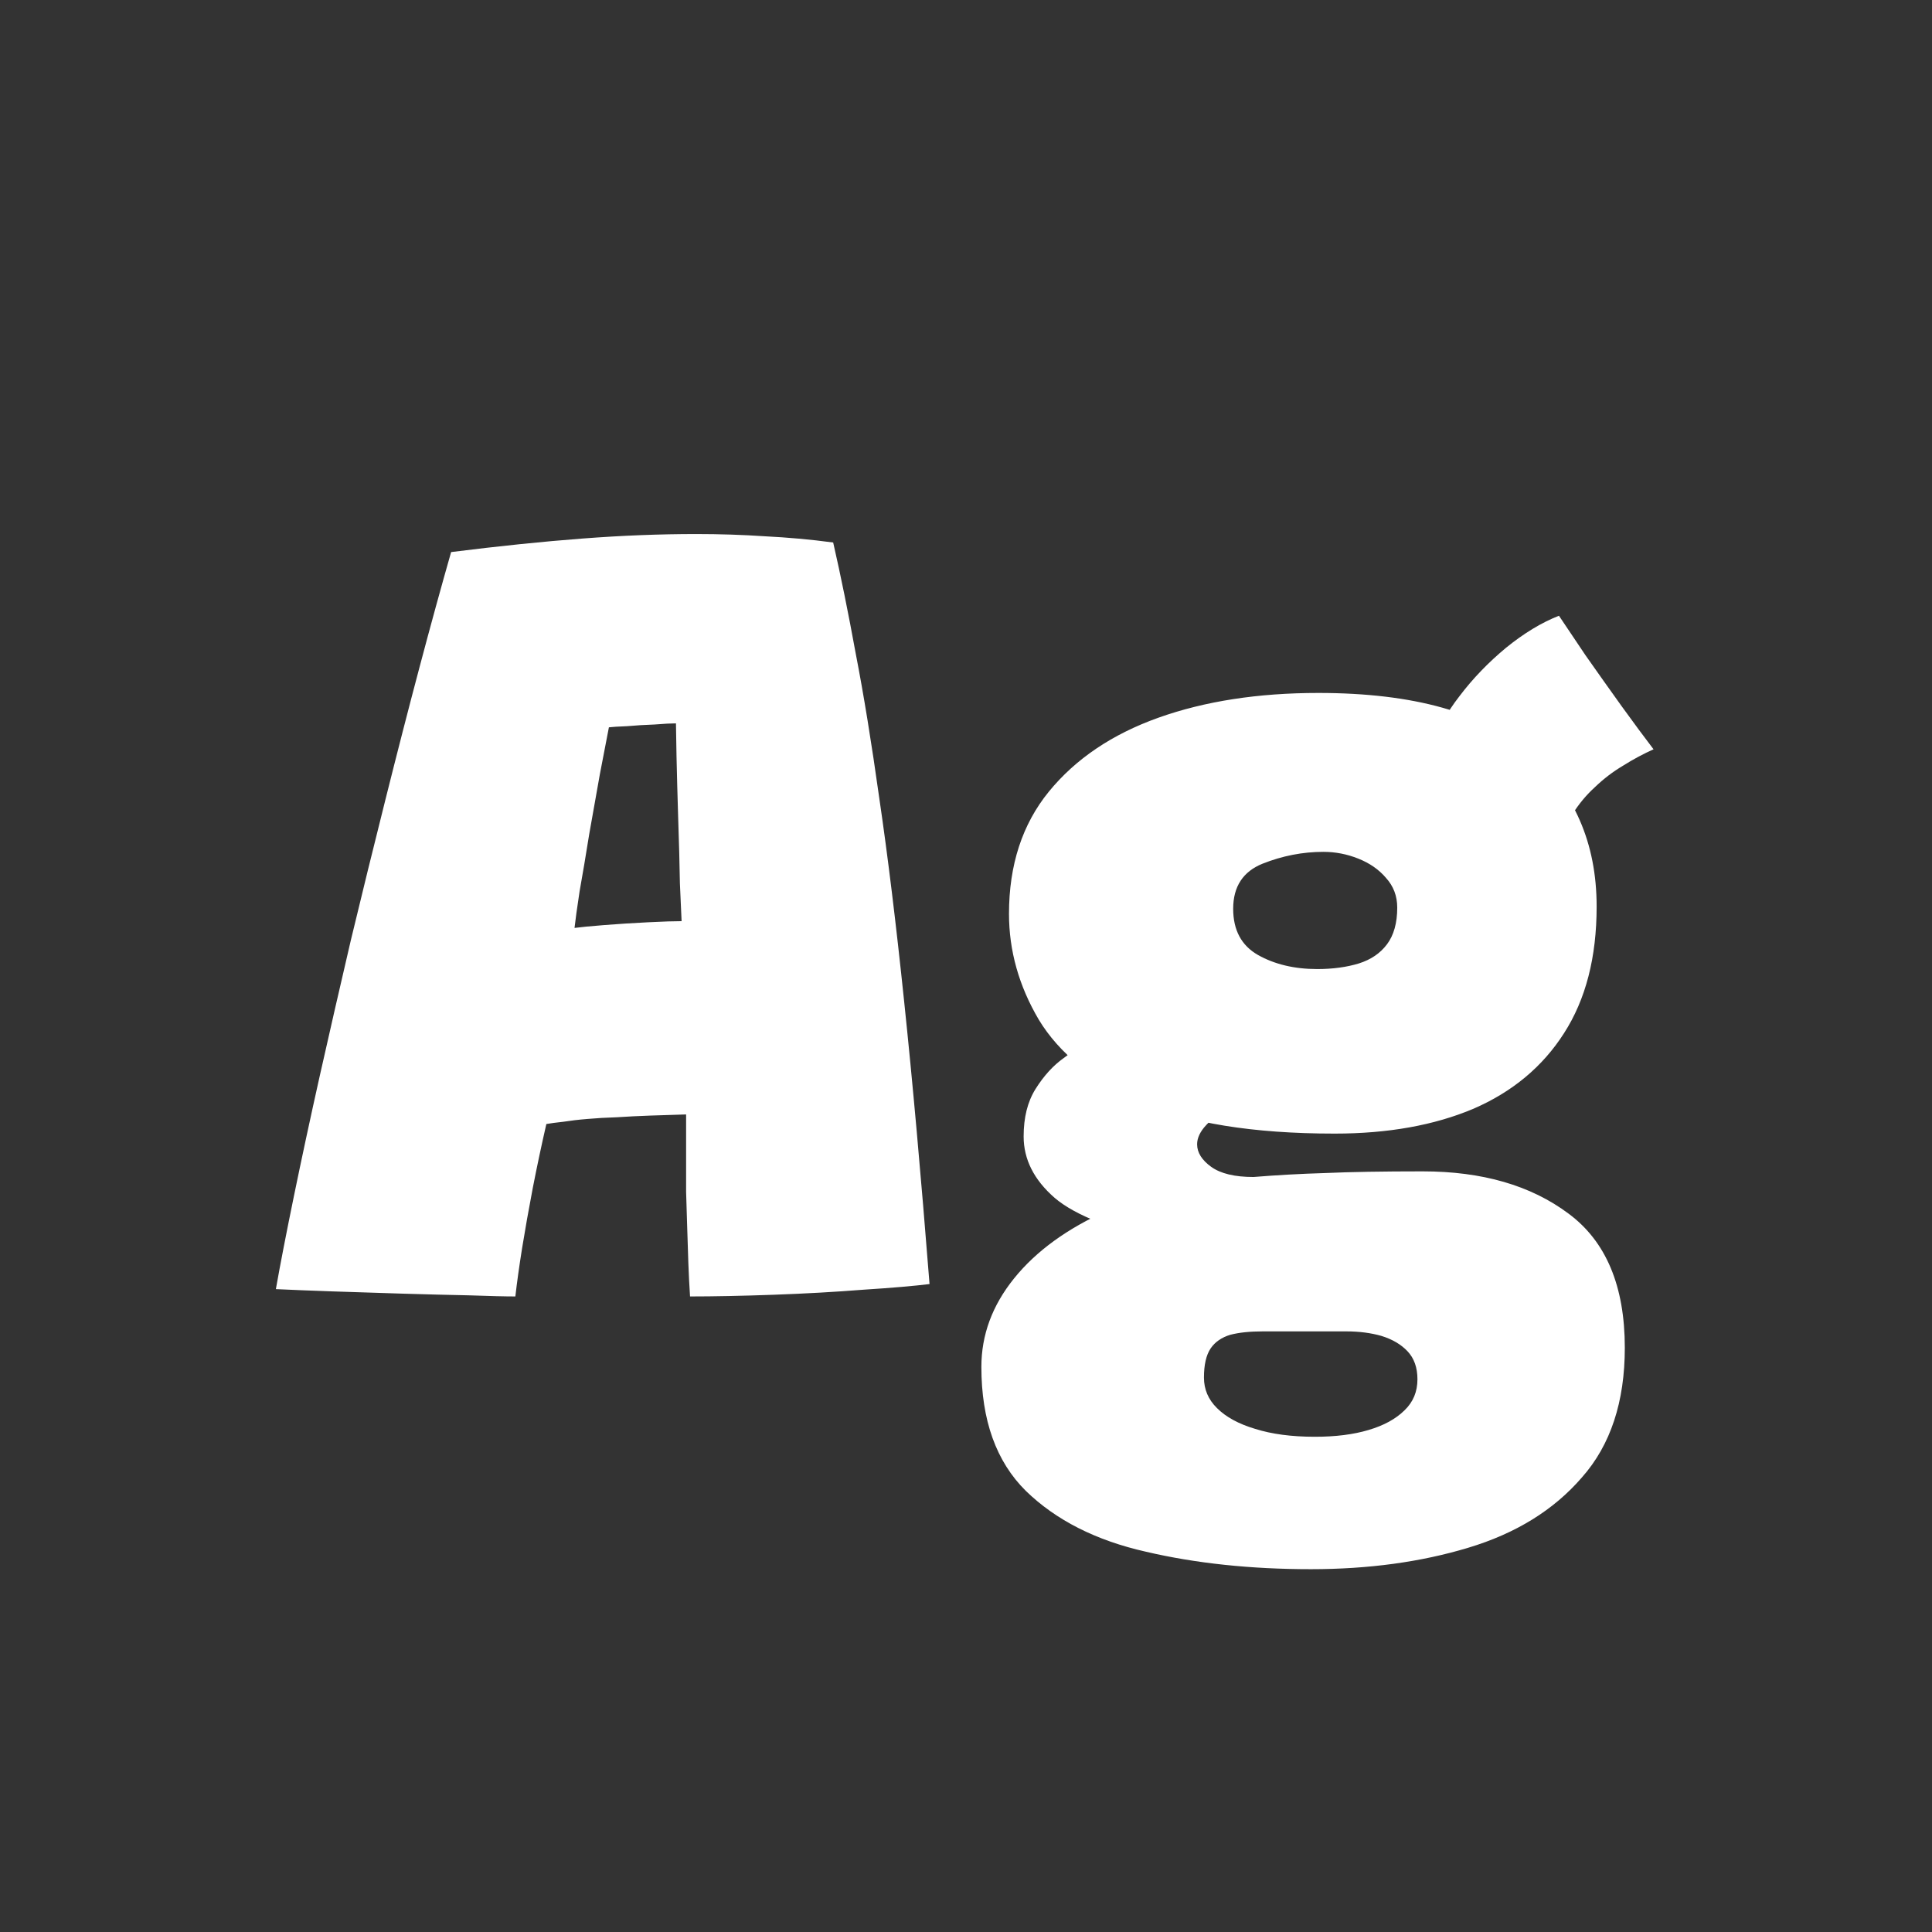 <svg width="24" height="24" viewBox="0 0 24 24" fill="none" xmlns="http://www.w3.org/2000/svg">
<rect x="0" y="0" width="24" height="24" fill="#333333" stroke="none"/>
<path d="M6.402 16.105C6.272 16.105 6.078 16.1 5.821 16.091C5.569 16.086 5.294 16.079 4.995 16.07C4.697 16.061 4.407 16.051 4.127 16.042C3.847 16.032 3.614 16.023 3.427 16.014C3.483 15.697 3.558 15.312 3.651 14.859C3.745 14.402 3.852 13.902 3.973 13.361C4.095 12.819 4.223 12.259 4.358 11.681C4.498 11.098 4.641 10.519 4.785 9.945C4.93 9.366 5.072 8.813 5.212 8.286C5.352 7.758 5.483 7.282 5.604 6.858C6.202 6.783 6.745 6.727 7.235 6.69C7.73 6.652 8.201 6.634 8.649 6.634C8.939 6.634 9.223 6.643 9.503 6.662C9.783 6.676 10.066 6.701 10.35 6.739C10.444 7.149 10.537 7.609 10.63 8.118C10.728 8.622 10.826 9.224 10.924 9.924C11.027 10.624 11.13 11.464 11.232 12.444C11.335 13.424 11.44 14.593 11.547 15.951C11.361 15.974 11.088 15.998 10.728 16.021C10.374 16.049 10 16.07 9.608 16.084C9.216 16.098 8.871 16.105 8.572 16.105C8.563 15.97 8.556 15.832 8.551 15.692C8.547 15.552 8.542 15.407 8.537 15.258C8.533 15.108 8.528 14.957 8.523 14.803C8.523 14.649 8.523 14.492 8.523 14.334C8.523 14.171 8.523 14.007 8.523 13.844C8.374 13.848 8.227 13.853 8.082 13.858C7.938 13.863 7.798 13.87 7.662 13.879C7.532 13.883 7.41 13.89 7.298 13.9C7.186 13.909 7.086 13.921 6.997 13.935C6.909 13.944 6.839 13.954 6.787 13.963C6.727 14.224 6.671 14.488 6.619 14.754C6.568 15.02 6.524 15.27 6.486 15.503C6.449 15.736 6.421 15.937 6.402 16.105ZM7.137 11.527C7.203 11.518 7.324 11.506 7.501 11.492C7.679 11.478 7.861 11.466 8.047 11.457C8.239 11.447 8.379 11.443 8.467 11.443C8.463 11.373 8.456 11.216 8.446 10.974C8.442 10.731 8.435 10.465 8.425 10.176C8.416 9.886 8.409 9.627 8.404 9.399C8.4 9.17 8.397 9.032 8.397 8.986C8.341 8.986 8.253 8.99 8.131 9C8.015 9.004 7.9 9.011 7.788 9.021C7.681 9.025 7.606 9.03 7.564 9.035C7.536 9.179 7.499 9.373 7.452 9.616C7.41 9.854 7.366 10.104 7.319 10.365C7.277 10.626 7.238 10.862 7.2 11.072C7.168 11.282 7.147 11.434 7.137 11.527ZM16.579 14.082C15.562 14.082 14.757 13.951 14.165 13.69C13.576 13.424 13.156 13.083 12.905 12.668C12.657 12.248 12.534 11.809 12.534 11.352C12.534 10.745 12.699 10.239 13.03 9.833C13.362 9.427 13.815 9.121 14.389 8.916C14.967 8.71 15.63 8.608 16.377 8.608C17.562 8.608 18.434 8.853 18.994 9.343C19.555 9.833 19.834 10.472 19.834 11.261C19.834 11.891 19.699 12.416 19.428 12.836C19.163 13.251 18.787 13.564 18.302 13.774C17.816 13.979 17.242 14.082 16.579 14.082ZM16.285 19.493C15.539 19.493 14.855 19.421 14.235 19.276C13.614 19.136 13.117 18.884 12.743 18.52C12.375 18.156 12.191 17.642 12.191 16.98C12.191 16.583 12.326 16.217 12.597 15.881C12.872 15.54 13.261 15.258 13.765 15.034C14.274 14.81 14.876 14.672 15.572 14.621C15.856 14.598 16.152 14.581 16.46 14.572C16.773 14.558 17.177 14.551 17.672 14.551C18.413 14.551 19.018 14.726 19.485 15.076C19.951 15.421 20.184 15.976 20.184 16.742C20.184 17.414 20.007 17.951 19.652 18.352C19.302 18.758 18.831 19.049 18.238 19.227C17.651 19.404 17 19.493 16.285 19.493ZM16.334 17.848C16.591 17.848 16.813 17.82 17 17.764C17.191 17.708 17.34 17.626 17.448 17.519C17.555 17.416 17.608 17.288 17.608 17.134C17.608 16.989 17.567 16.872 17.483 16.784C17.403 16.7 17.296 16.637 17.16 16.595C17.03 16.558 16.885 16.539 16.727 16.539C16.638 16.539 16.53 16.539 16.404 16.539C16.283 16.539 16.157 16.539 16.026 16.539C15.9 16.539 15.786 16.539 15.684 16.539C15.525 16.539 15.392 16.553 15.284 16.581C15.177 16.613 15.095 16.669 15.04 16.749C14.983 16.833 14.956 16.954 14.956 17.113C14.956 17.258 15.009 17.384 15.117 17.491C15.229 17.603 15.387 17.689 15.592 17.75C15.798 17.815 16.045 17.848 16.334 17.848ZM14.536 15.44C13.835 15.286 13.357 15.099 13.101 14.88C12.844 14.656 12.716 14.402 12.716 14.117C12.716 13.883 12.764 13.688 12.863 13.529C12.965 13.366 13.082 13.237 13.213 13.144C13.343 13.046 13.457 12.98 13.556 12.948L15.312 13.774C15.168 13.825 15.058 13.893 14.983 13.977C14.909 14.056 14.871 14.136 14.871 14.215C14.871 14.318 14.93 14.411 15.046 14.495C15.163 14.579 15.338 14.621 15.572 14.621L14.536 15.44ZM16.363 12.038C16.558 12.038 16.731 12.014 16.881 11.968C17.03 11.921 17.146 11.842 17.23 11.73C17.314 11.618 17.357 11.466 17.357 11.275C17.357 11.13 17.31 11.007 17.216 10.904C17.128 10.801 17.014 10.722 16.873 10.666C16.733 10.61 16.589 10.582 16.439 10.582C16.183 10.582 15.931 10.631 15.684 10.729C15.441 10.827 15.319 11.014 15.319 11.289C15.319 11.555 15.422 11.746 15.627 11.863C15.833 11.979 16.078 12.038 16.363 12.038ZM19.358 10.533L17.819 9.231C17.865 9.049 17.97 8.853 18.134 8.643C18.297 8.428 18.488 8.23 18.707 8.048C18.931 7.866 19.151 7.733 19.366 7.649C19.445 7.765 19.555 7.929 19.695 8.139C19.839 8.344 19.988 8.554 20.142 8.769C20.297 8.983 20.43 9.163 20.541 9.308C20.416 9.364 20.29 9.431 20.163 9.511C20.038 9.585 19.921 9.674 19.814 9.777C19.706 9.875 19.613 9.987 19.534 10.113C19.454 10.239 19.396 10.379 19.358 10.533Z" fill="white"/>
</svg>
